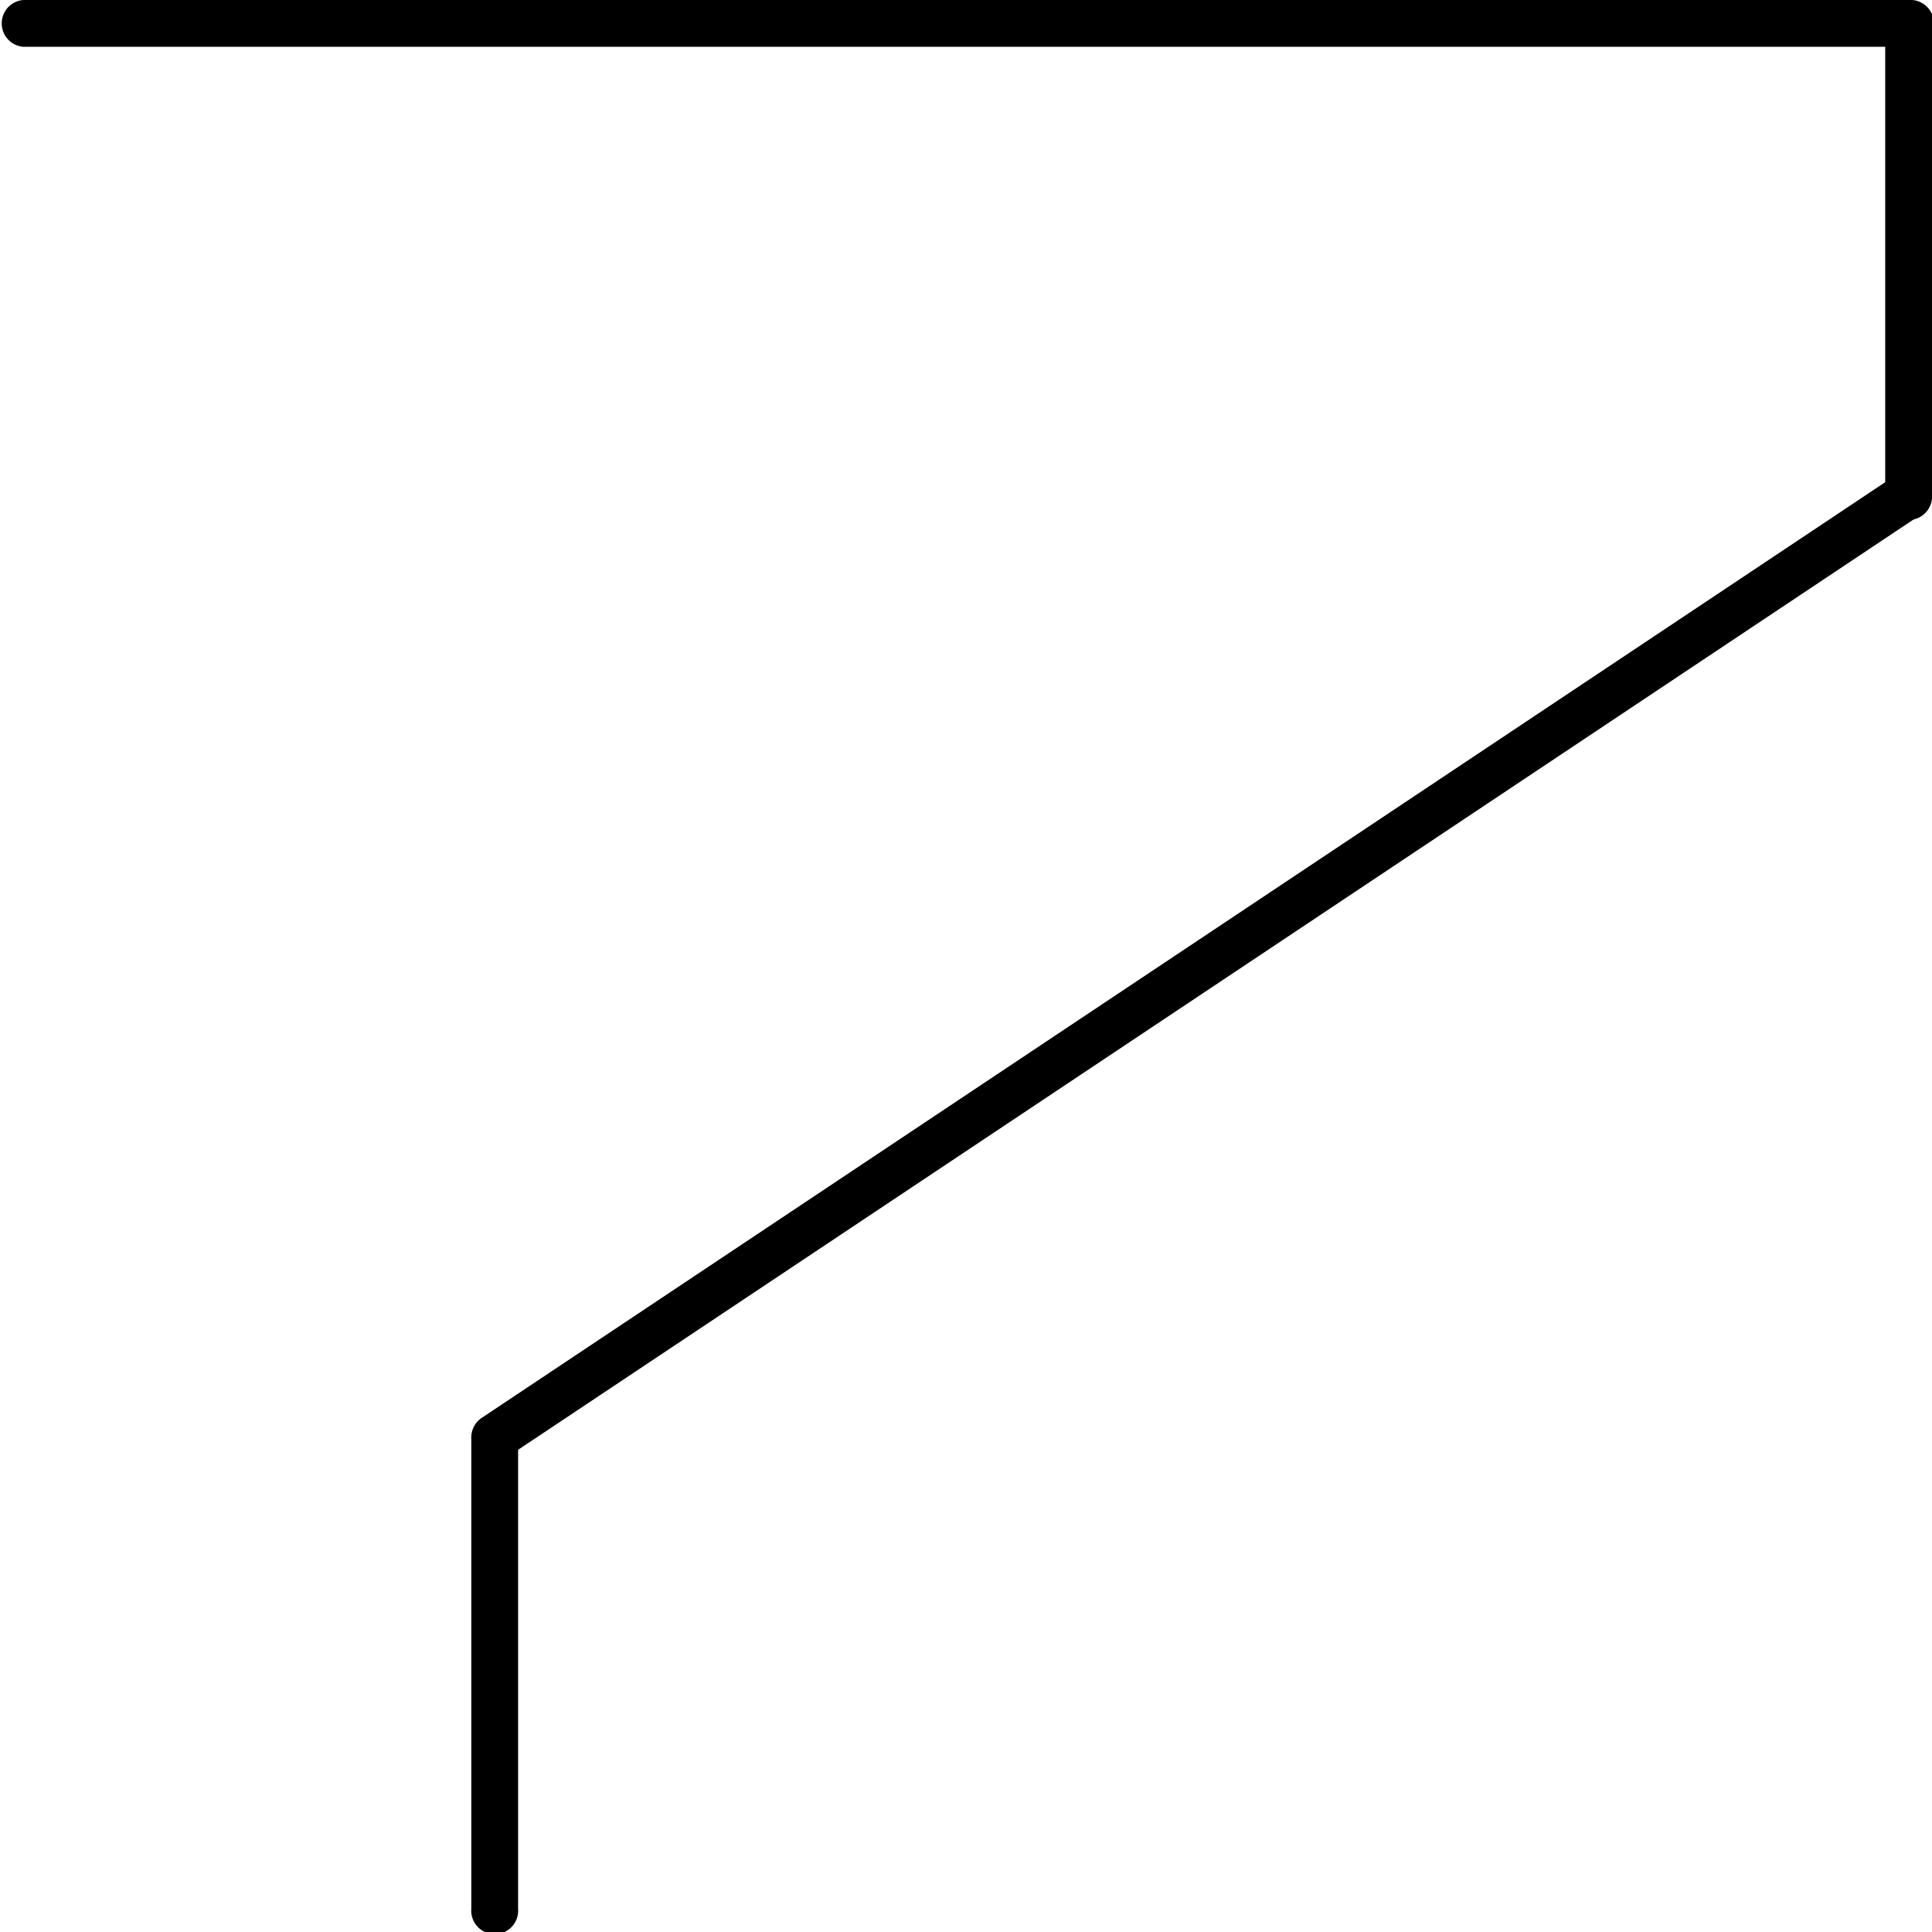 <svg xmlns="http://www.w3.org/2000/svg" viewBox="0 0 131.71 131.71"><title>7</title><g id="Layer_2" data-name="Layer 2"><g id="Layer_1-2" data-name="Layer 1"><path d="M1.59,3.19A1.6,1.6,0,0,1,1.59,0H130.11a1.6,1.6,0,1,1,0,3.19Z"/><path d="M128.52,1.59a1.6,1.6,0,0,1,3.19,0V33.72a1.6,1.6,0,1,1-3.19,0Z"/><path d="M129.23,32.4A1.59,1.59,0,0,1,131,35.05L34.61,99.31a1.59,1.59,0,0,1-1.77-2.65Z"/><path d="M32.13,98a1.6,1.6,0,0,1,3.19,0v32.13a1.6,1.6,0,1,1-3.19,0Z"/></g></g></svg>